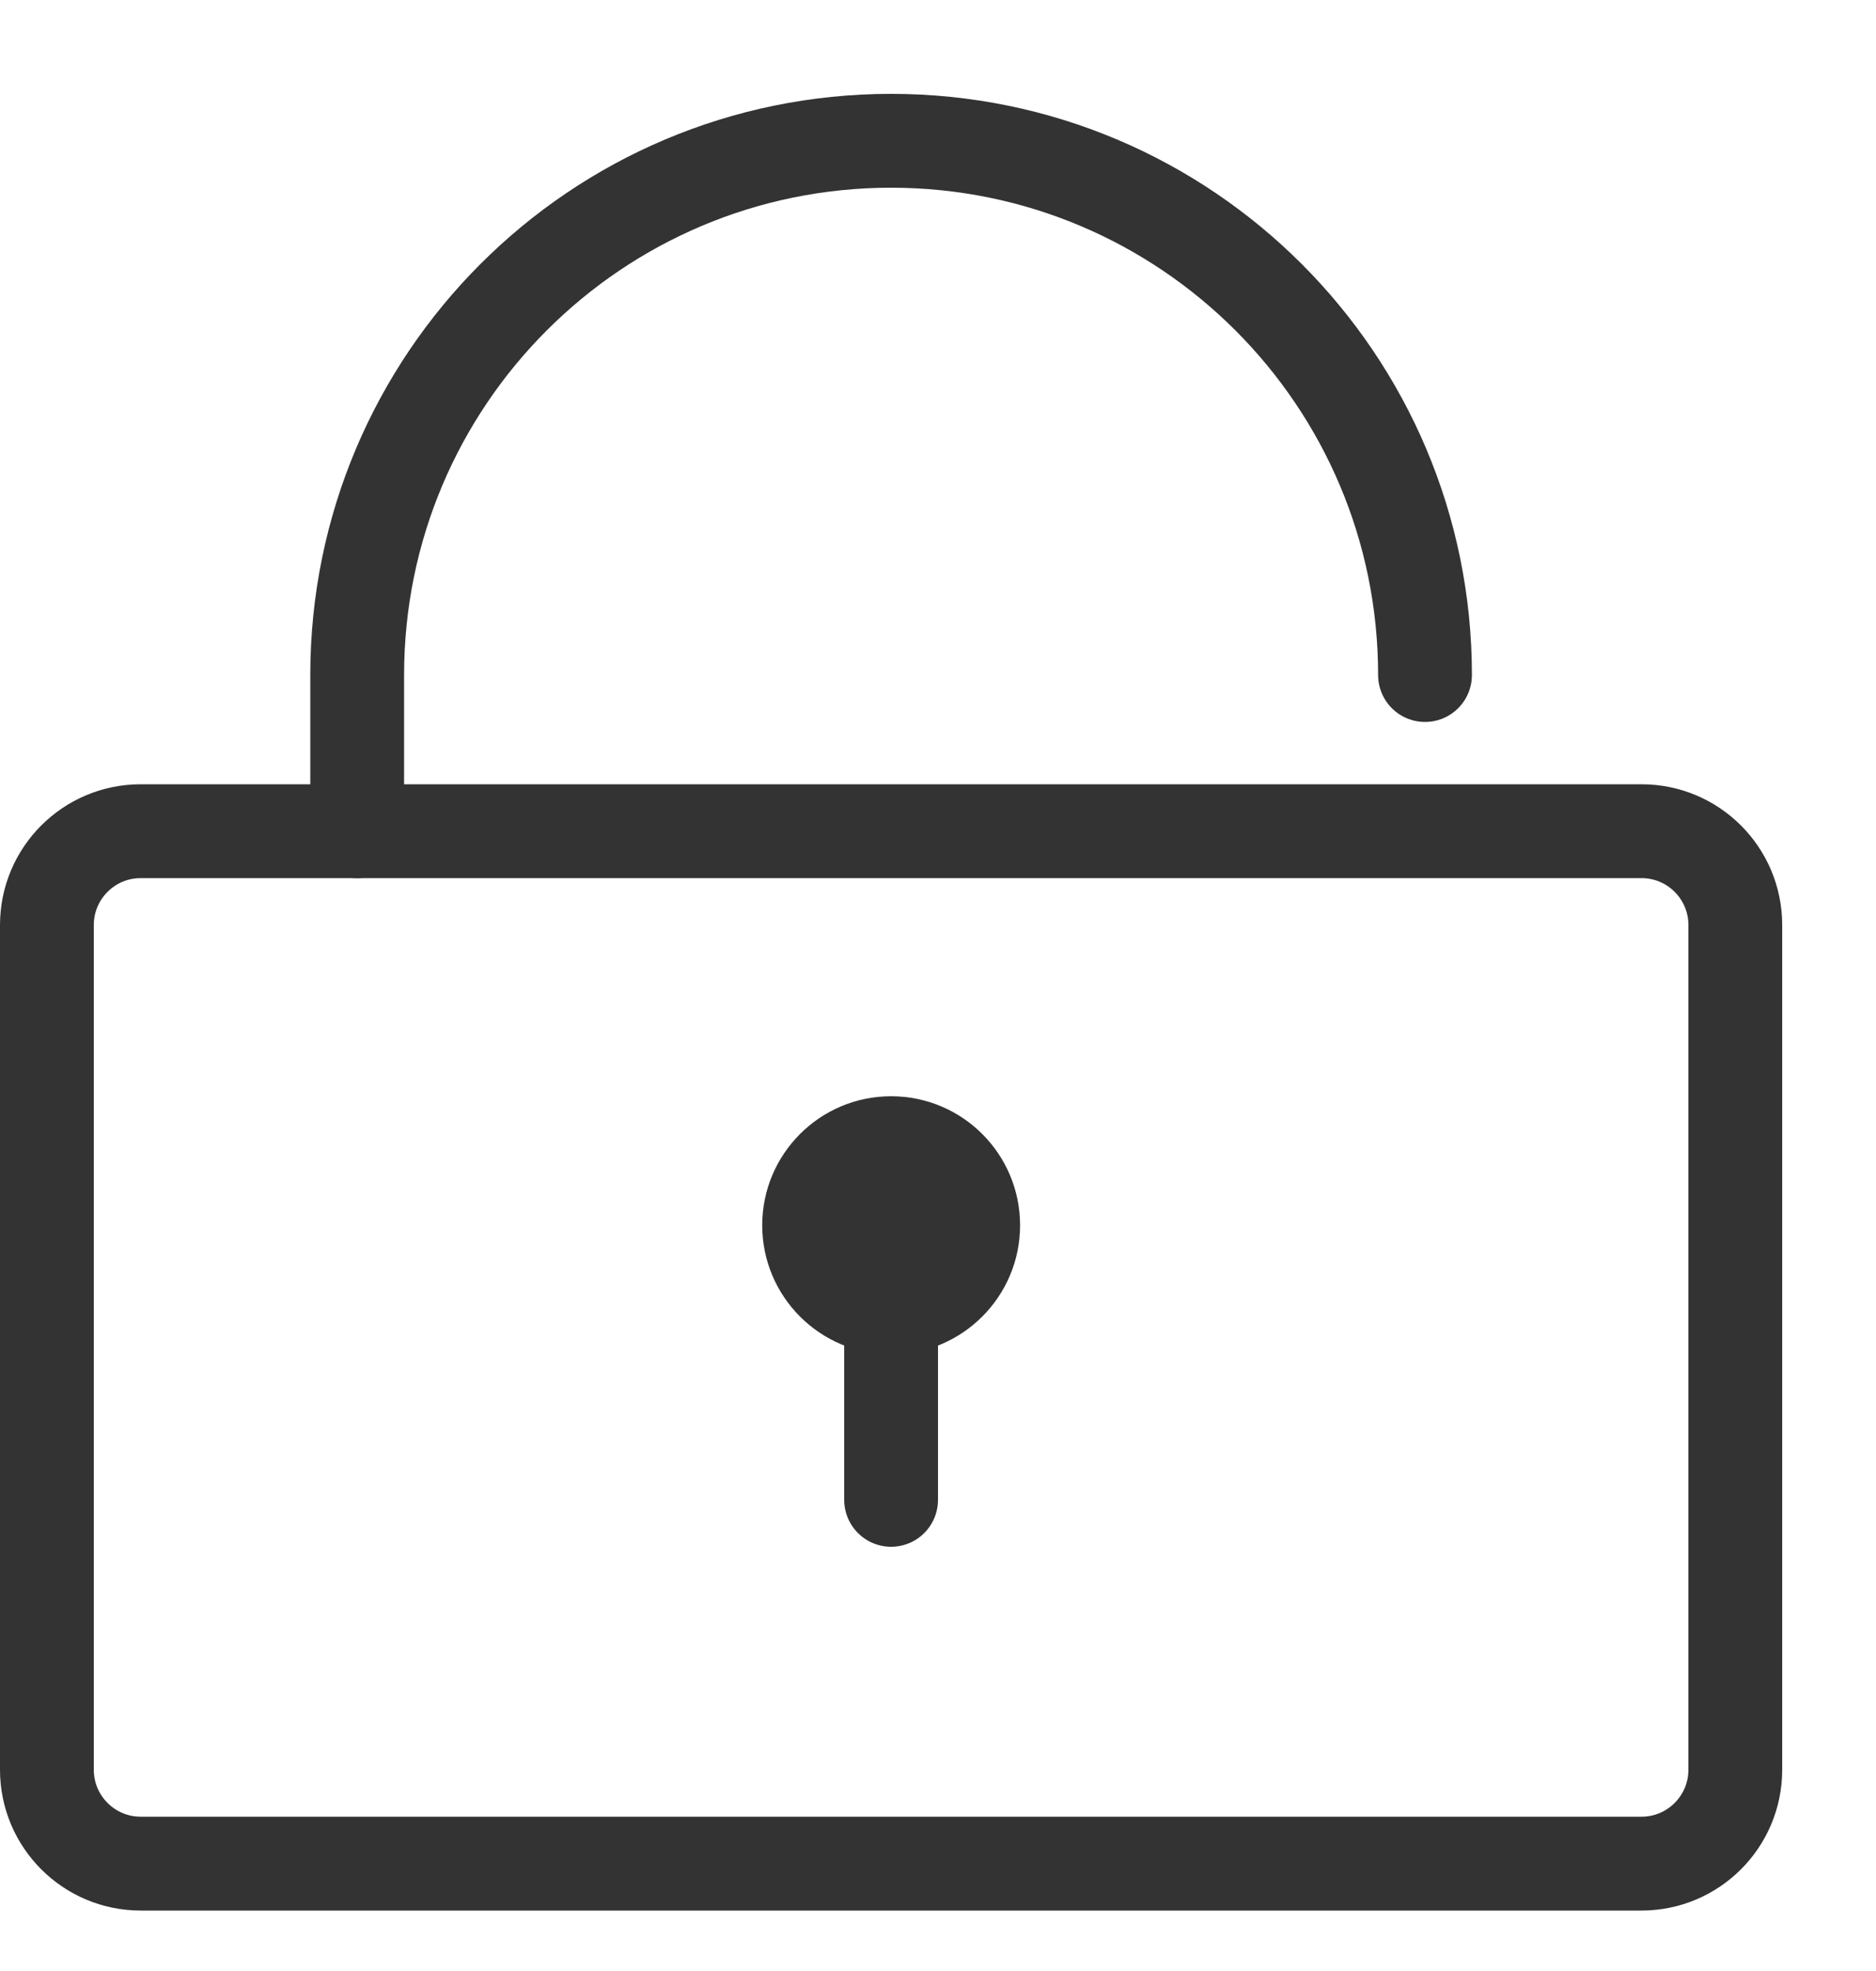<?xml version="1.0" encoding="UTF-8"?>
<svg width="20px" height="21px" viewBox="0 0 20 21" version="1.1" xmlns="http://www.w3.org/2000/svg" xmlns:xlink="http://www.w3.org/1999/xlink">
    <!-- Generator: Sketch 47 (45396) - http://www.bohemiancoding.com/sketch -->
    <title>修改密码-个人中心</title>
    <desc>Created with Sketch.</desc>
    <defs></defs>
    <g id="Page-1" stroke="none" stroke-width="1" fill="none" fill-rule="evenodd">
        <g id="修改密码-个人中心" transform="translate(0, 1)">
            <path d="M3.808,7.856 L3.808,6.192 C3.808,3.048 6.356,0.5 9.5,0.5 C12.643,0.5 15.192,3.048 15.192,6.192" id="Stroke-1" stroke="#333333" stroke-linecap="round"></path>
            <path d="M17.5,18.856 L1.5,18.856 C0.948,18.856 0.5,18.408 0.5,17.856 L0.5,8.856 C0.5,8.303 0.948,7.856 1.5,7.856 L17.5,7.856 C18.052,7.856 18.5,8.303 18.5,8.856 L18.5,17.856 C18.5,18.408 18.052,18.856 17.5,18.856 Z" id="Stroke-3" stroke="#333333"></path>
            <path d="M10.875,12.055 C10.875,12.813 10.26,13.43 9.5,13.43 C8.741,13.43 8.126,12.813 8.126,12.055 C8.126,11.296 8.741,10.68 9.5,10.68 C10.26,10.68 10.875,11.296 10.875,12.055" id="Fill-5" fill="#333333"></path>
            <path d="M9.5,12.055 L9.5,14.98" id="Stroke-7" stroke="#333333" stroke-linecap="round"></path>
        </g>
    </g>
</svg>